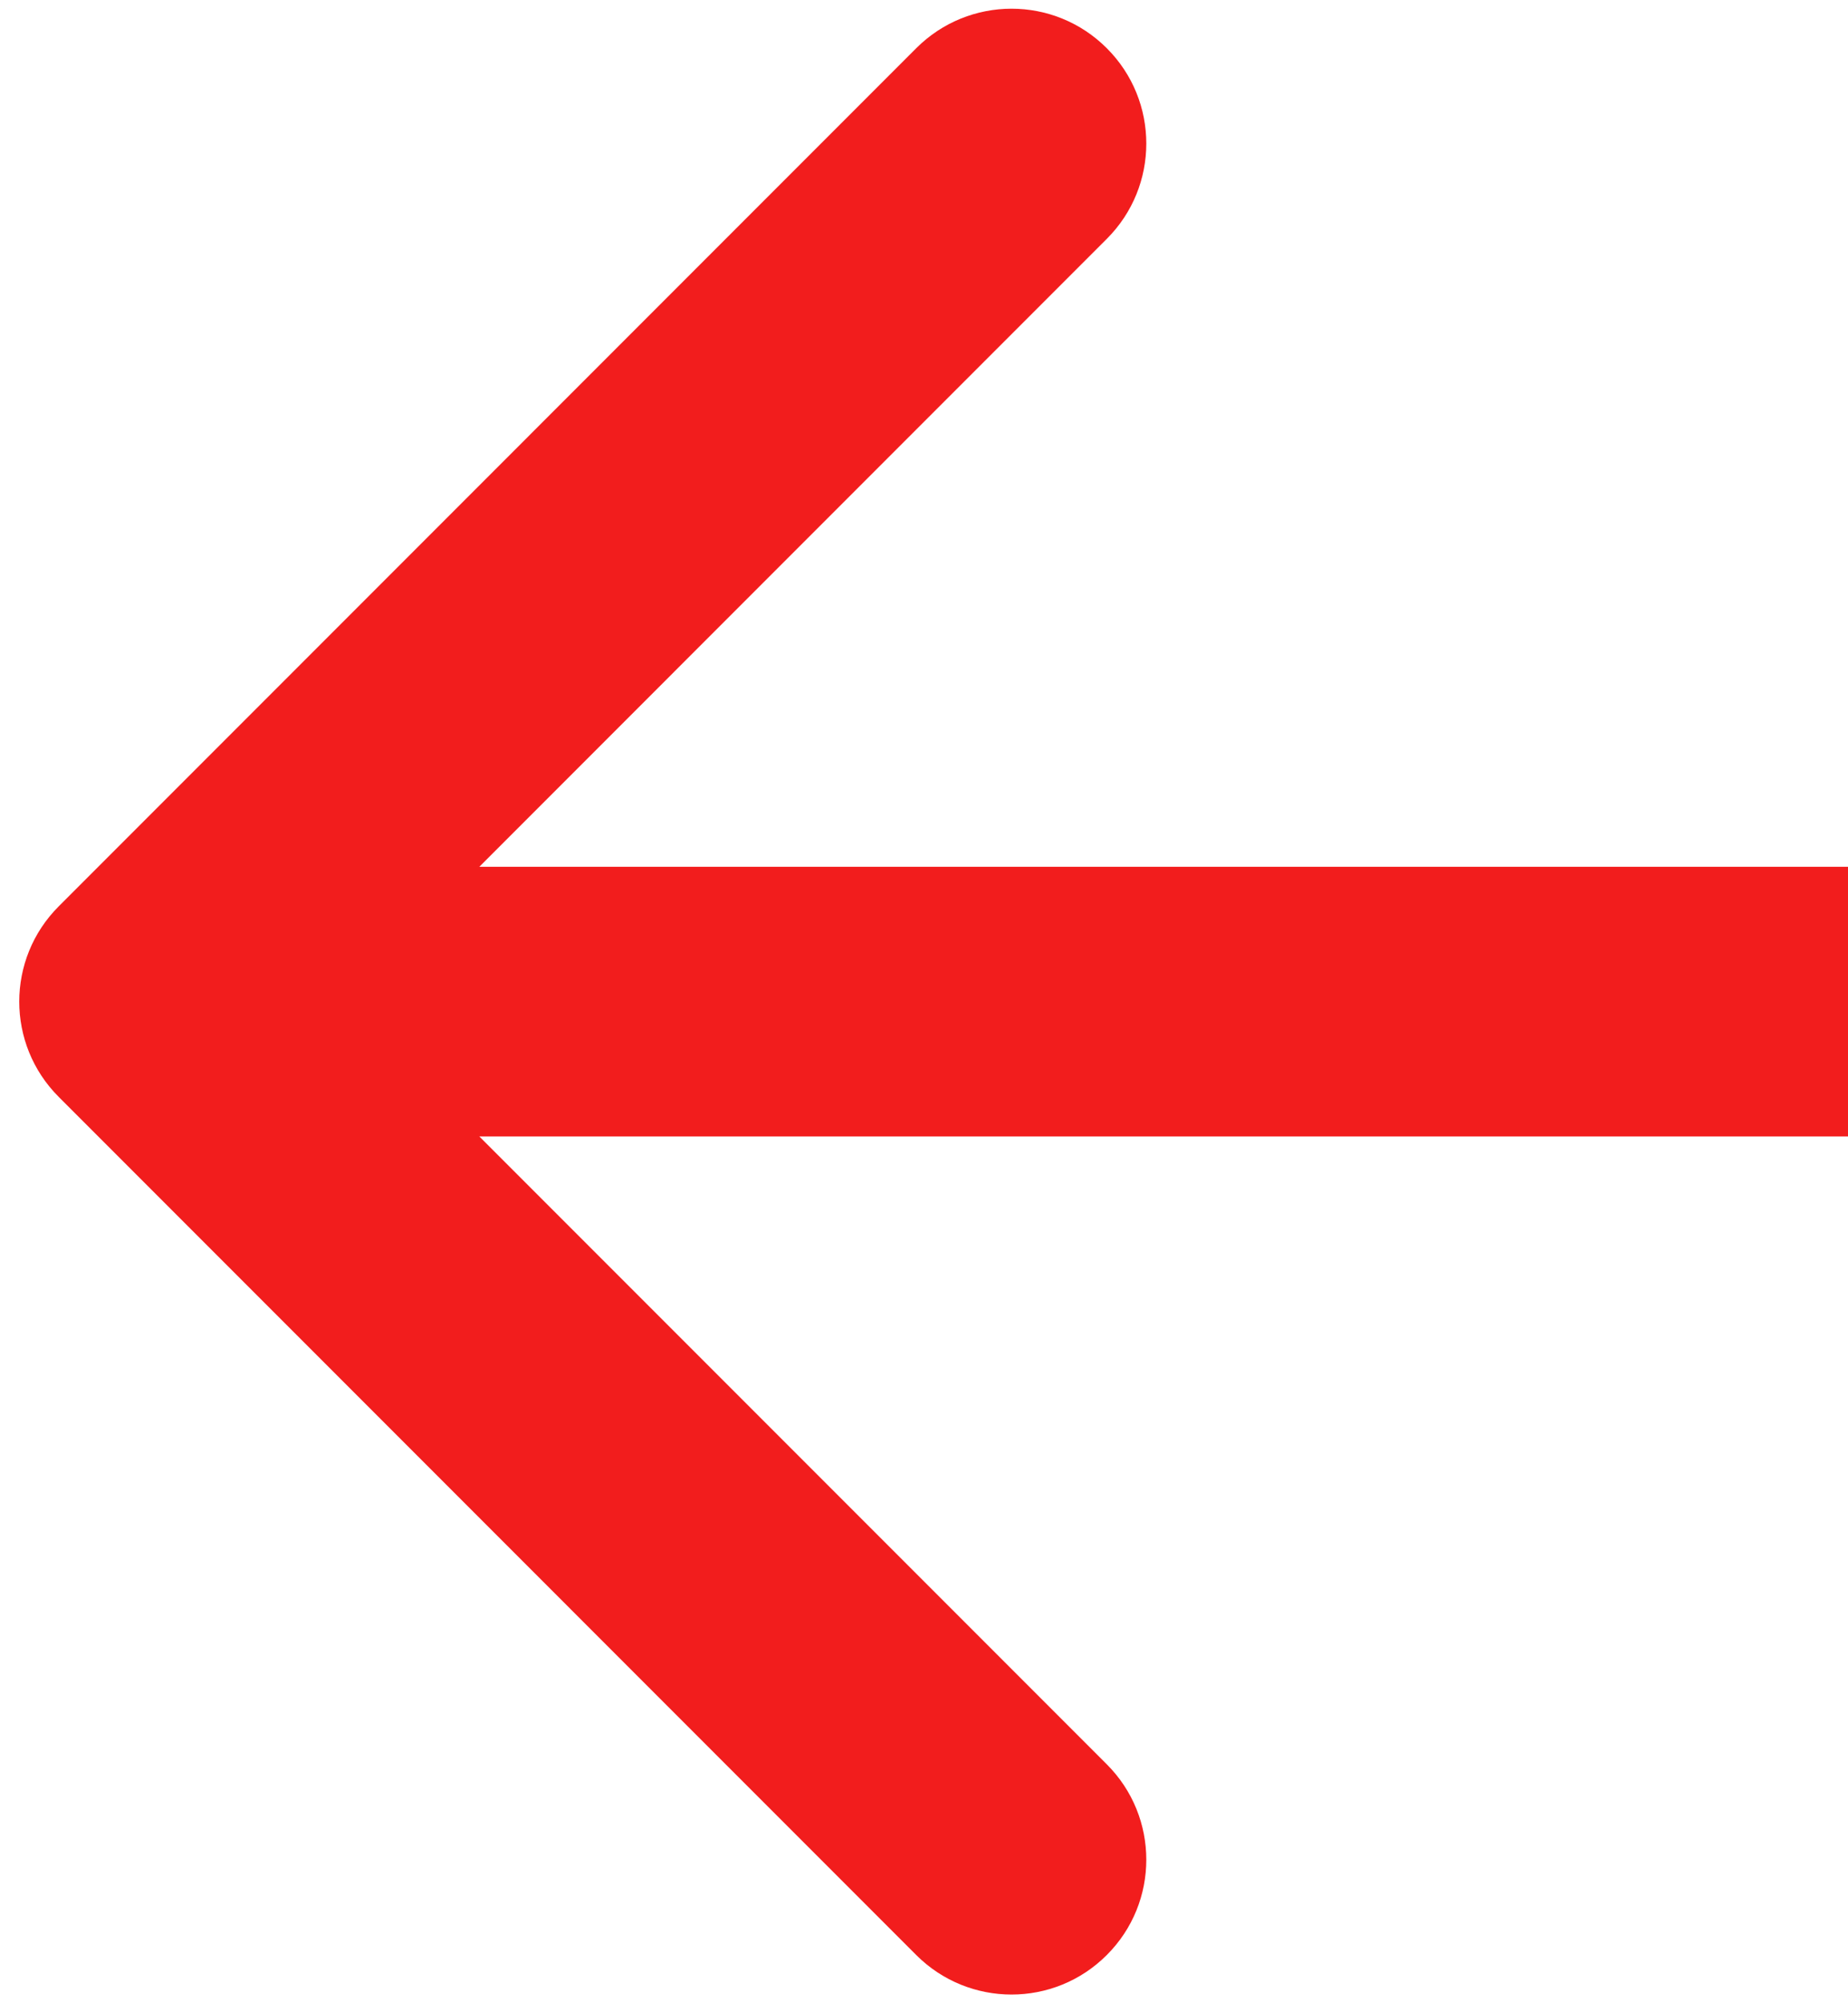 <svg width="24" height="26" viewBox="0 0 24 26" fill="none" xmlns="http://www.w3.org/2000/svg">
<path d="M0.763 11.763C0.079 12.446 0.079 13.554 0.763 14.237L11.899 25.374C12.583 26.058 13.691 26.058 14.374 25.374C15.058 24.691 15.058 23.583 14.374 22.899L4.475 13L14.374 3.1C15.058 2.417 15.058 1.309 14.374 0.626C13.691 -0.058 12.583 -0.058 11.899 0.626L0.763 11.763ZM24 11.25L2 11.25V14.75L24 14.75V11.25Z" fill="#F21D1D"/>
</svg>
